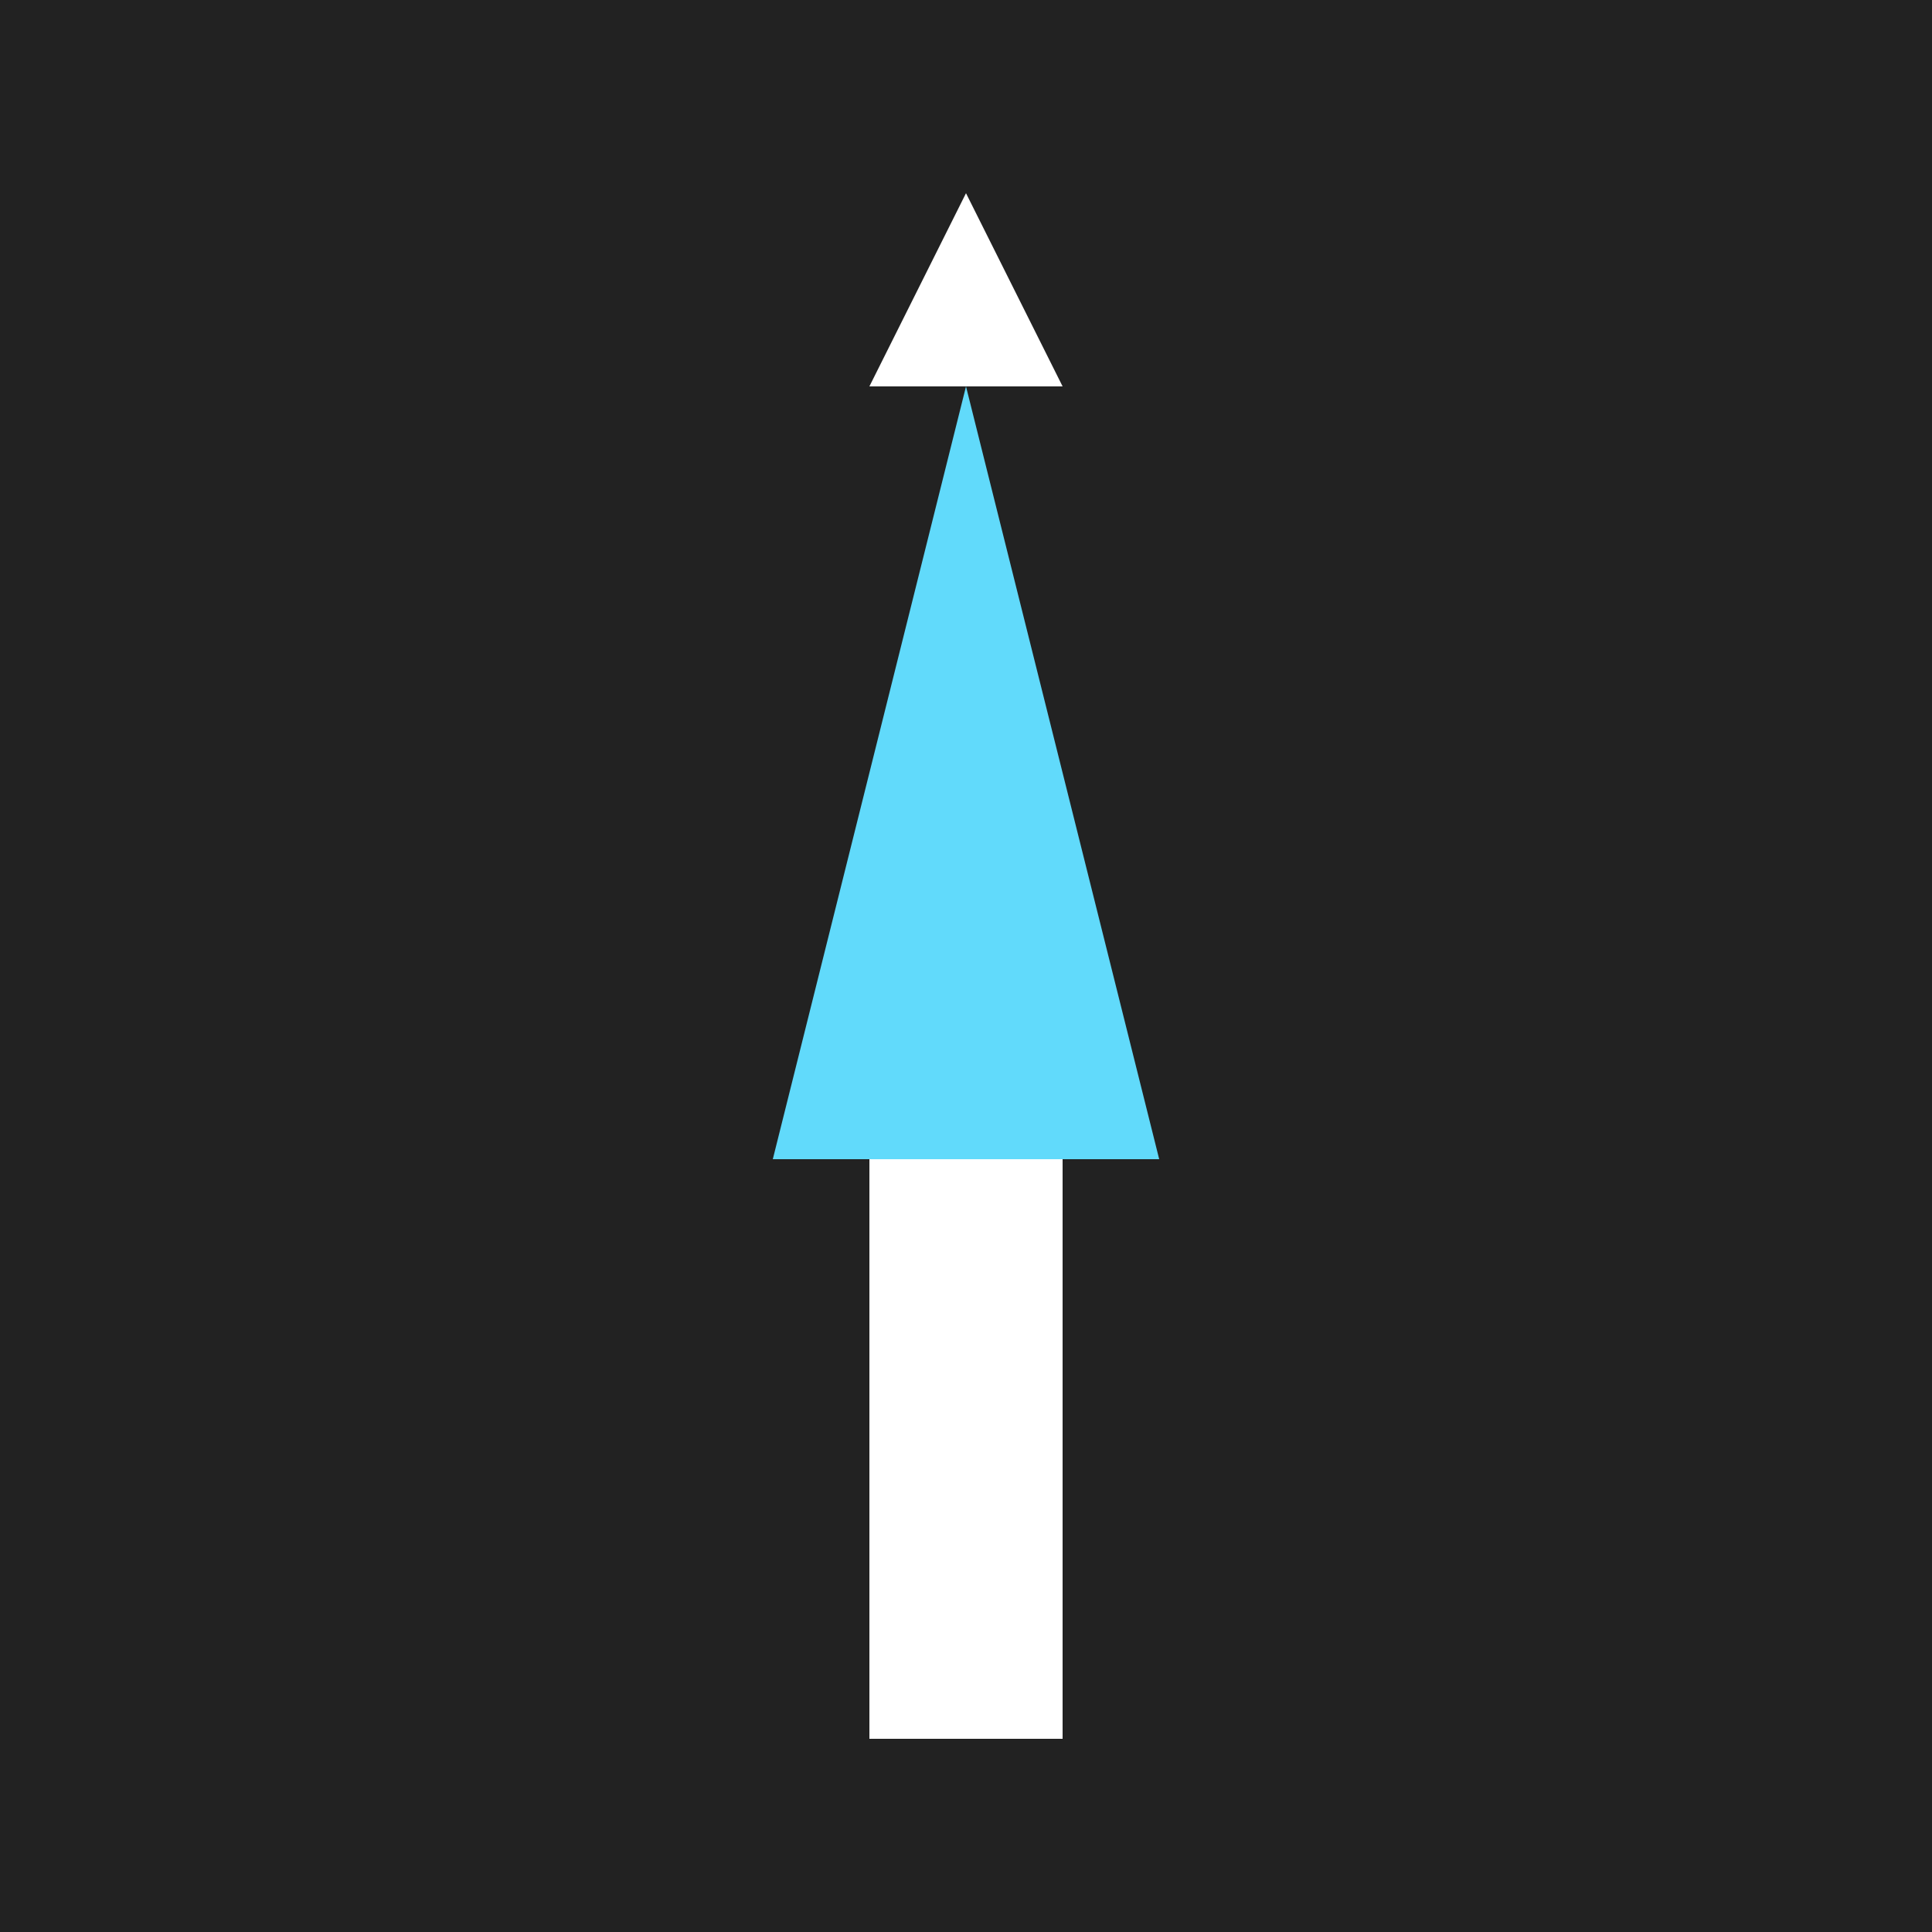 <svg width="200" height="200" viewBox="0 0 200 200" fill="none" xmlns="http://www.w3.org/2000/svg">
  <rect width="200" height="200" fill="#222"/>
  <g>
    <rect x="90" y="120" width="20" height="60" fill="#fff"/>
    <polygon points="100,40 120,120 80,120" fill="#61dafb">
      <animateTransform attributeName="transform" type="translate" values="0,0;0,-20;0,0" dur="2s" repeatCount="indefinite"/>
    </polygon>
    <polygon points="100,20 110,40 90,40" fill="#fff">
      <animateTransform attributeName="transform" type="translate" values="0,0;0,-10;0,0" dur="2s" repeatCount="indefinite"/>
    </polygon>
  </g>
</svg>
